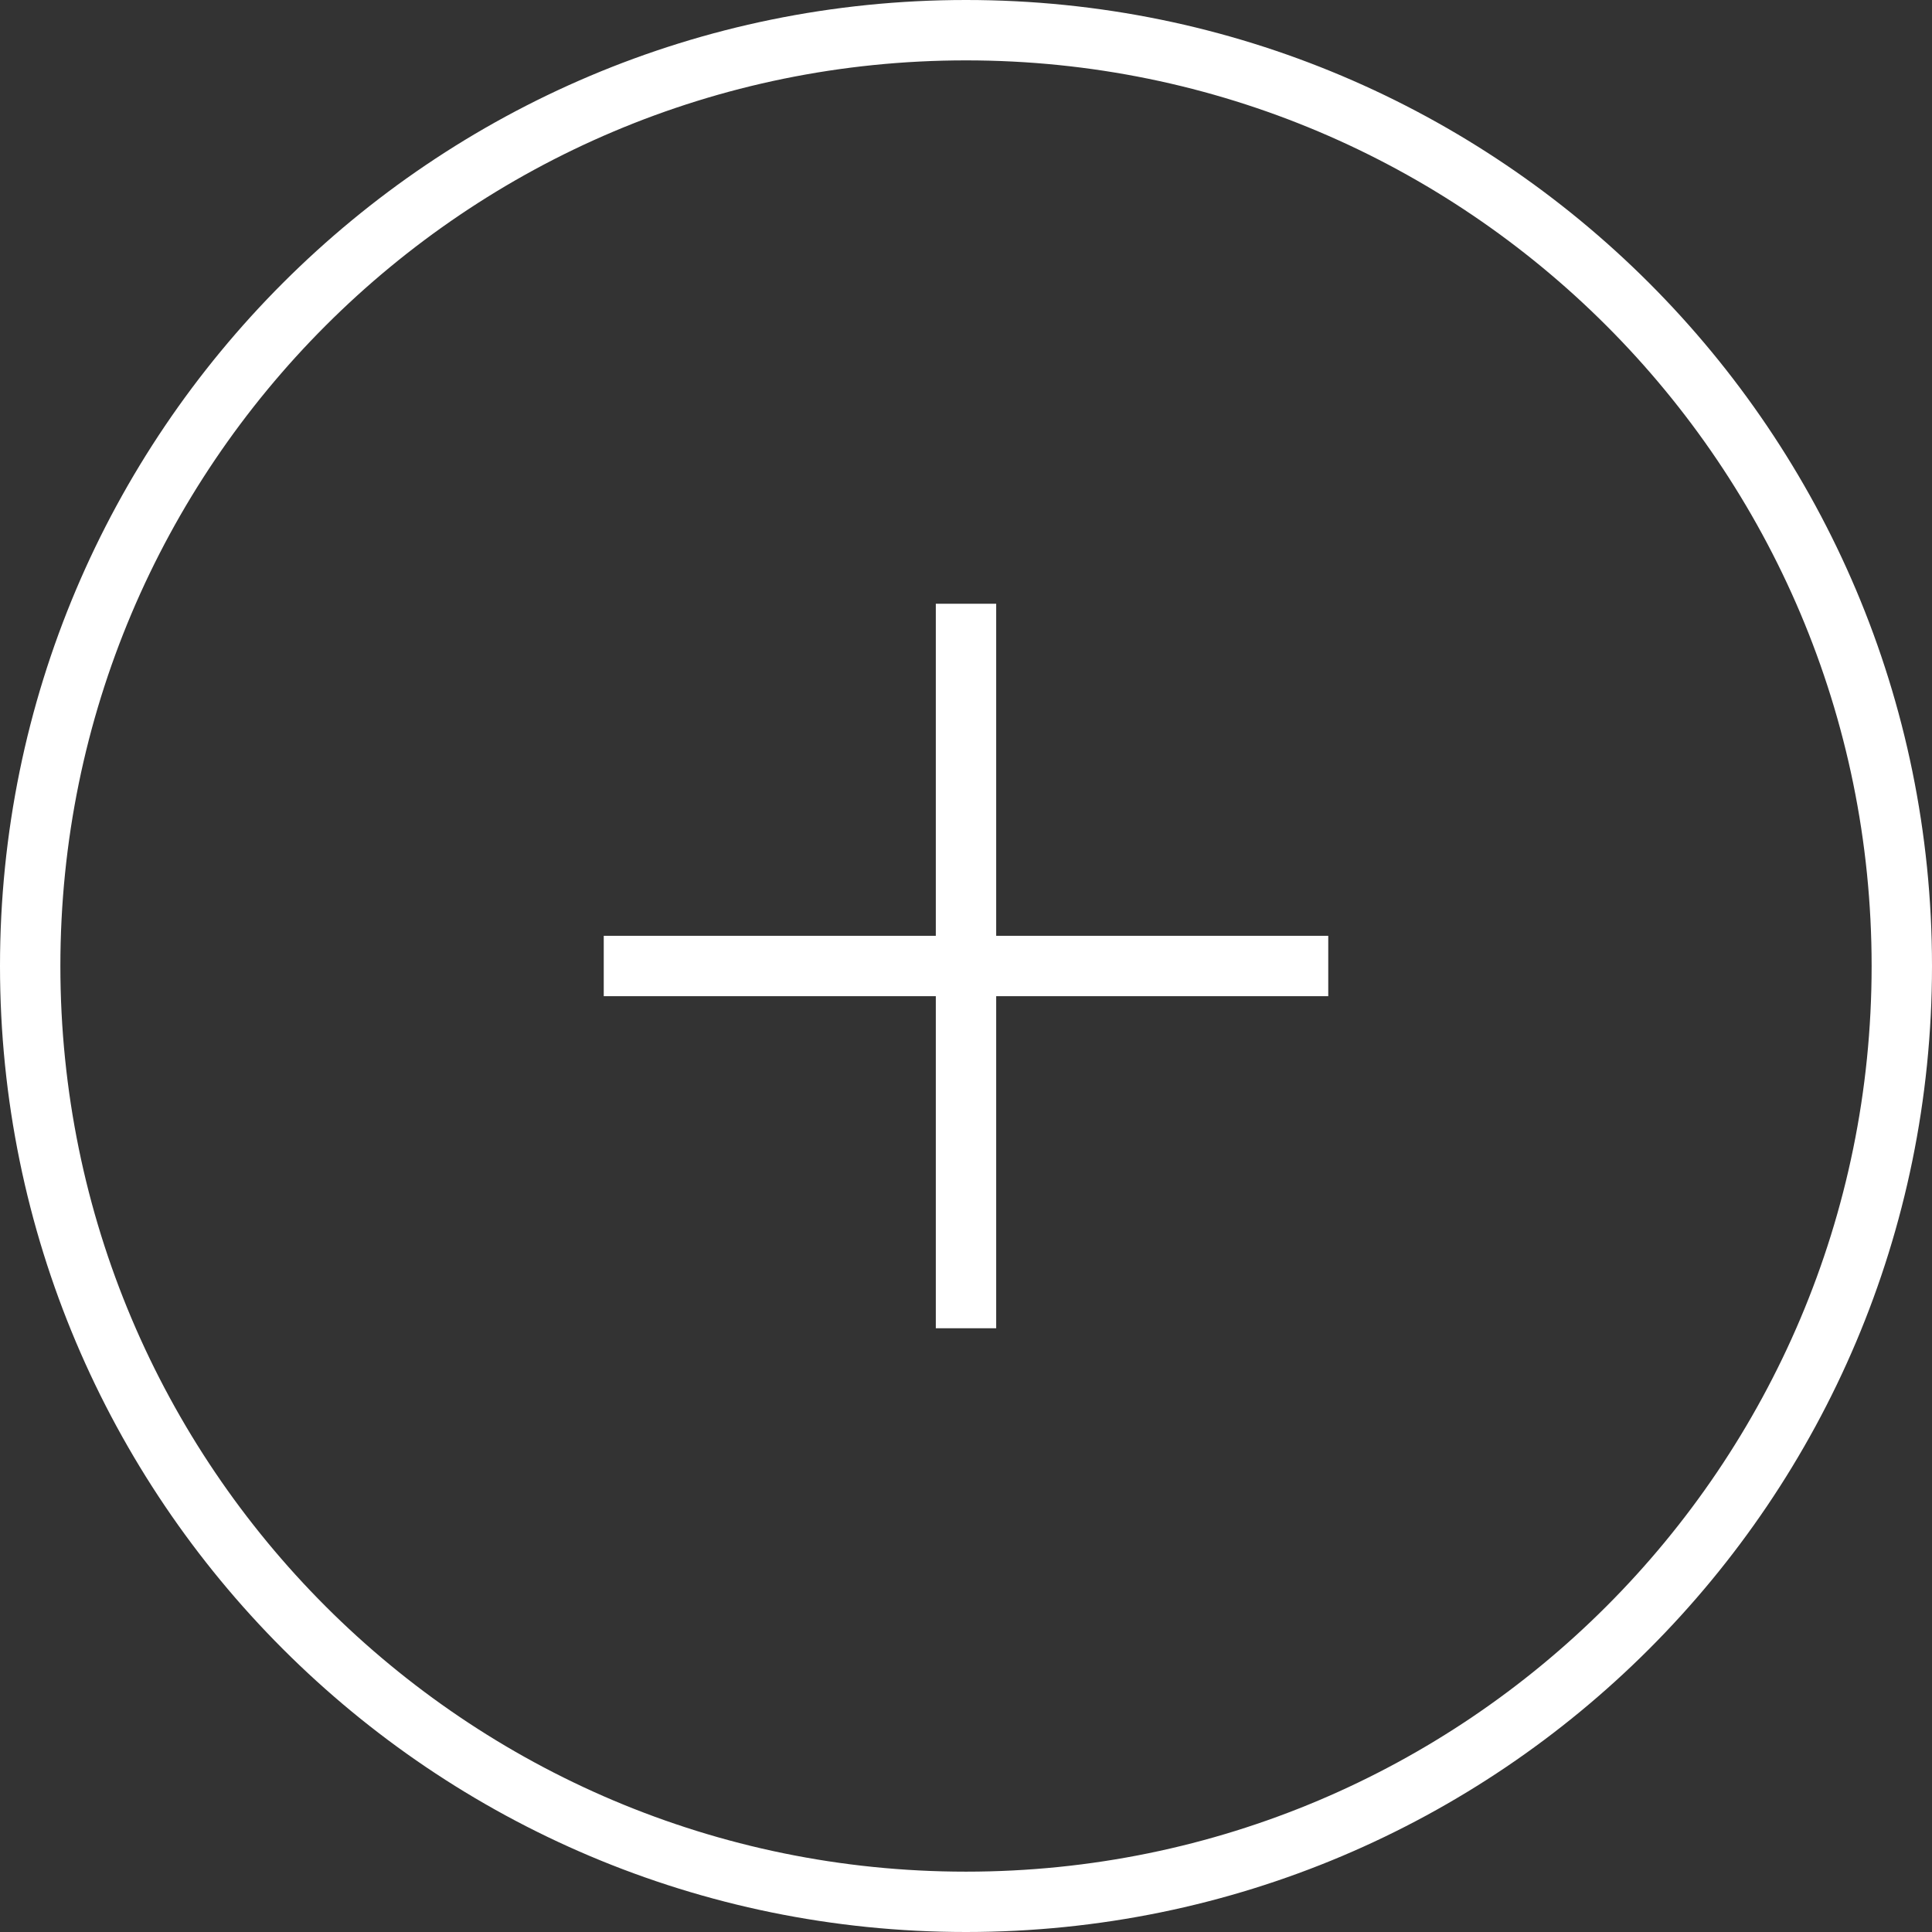 <?xml version="1.0" encoding="UTF-8" standalone="no"?>
<!-- Generator: Adobe Illustrator 16.0.0, SVG Export Plug-In . SVG Version: 6.00 Build 0)  -->

<svg
   xmlns:dc="http://purl.org/dc/elements/1.1/"
   xmlns:cc="http://creativecommons.org/ns#"
   xmlns:rdf="http://www.w3.org/1999/02/22-rdf-syntax-ns#"
   xmlns:svg="http://www.w3.org/2000/svg"
   xmlns="http://www.w3.org/2000/svg"
   xmlns:sodipodi="http://sodipodi.sourceforge.net/DTD/sodipodi-0.dtd"
   xmlns:inkscape="http://www.inkscape.org/namespaces/inkscape"
   version="1.1"
   id="Capa_1"
   x="0px"
   y="0px"
   width="64px"
   height="64px"
   viewBox="0 0 64 64"
   style="enable-background:new 0 0 64 64;"
   xml:space="preserve"
   inkscape:version="0.91 r13725"
   sodipodi:docname="add-circular-button-thin-symbol.svg"><rect x="0" y="0" width="64" height="64" fill="#333333" stroke="none"/><defs
     id="defs49" /><sodipodi:namedview
     pagecolor="#ffffff"
     bordercolor="#666666"
     borderopacity="1"
     objecttolerance="10"
     gridtolerance="10"
     guidetolerance="10"
     inkscape:pageopacity="0"
     inkscape:pageshadow="2"
     inkscape:window-width="1600"
     inkscape:window-height="837"
     id="namedview47"
     showgrid="false"
     inkscape:zoom="3.6875"
     inkscape:cx="32"
     inkscape:cy="32"
     inkscape:window-x="-8"
     inkscape:window-y="-8"
     inkscape:window-maximized="1"
     inkscape:current-layer="Capa_1" /><g
     id="g3"
     style="fill:#ffffff"
     inkscape:export-xdpi="70.309998"
     inkscape:export-ydpi="70.309998"><g
       id="g5"
       style="fill:#ffffff"><g
         id="circle_copy_4"
         style="fill:#ffffff"><g
           id="g8"
           style="fill:#ffffff"><path
             d="M32,0C14.327,0,0,14.327,0,32s14.327,32,32,32s32-14.327,32-32S49.673,0,32,0z M32,62.001C15.432,62.001,2,48.568,2,32      C2,15.432,15.432,2,32,2c16.568,0,30,13.432,30,30C62,48.568,48.568,62.001,32,62.001z"
             id="path10"
             style="fill:#ffffff" /></g></g><g
         id="Menu_1_"
         style="fill:#ffffff"><g
           id="g13"
           style="fill:#ffffff"><polygon
             points="44,31 33,31 33,20 31,20 31,31 20,31 20,33 31,33 31,44 33,44 33,33 44,33     "
             id="polygon15"
             style="fill:#ffffff" /></g></g></g></g><g
     id="g17"
     style="fill:#ffffff"
     inkscape:export-xdpi="70.309998"
     inkscape:export-ydpi="70.309998" /><g
     id="g19"
     style="fill:#ffffff"
     inkscape:export-xdpi="70.309998"
     inkscape:export-ydpi="70.309998" /><g
     id="g21"
     style="fill:#ffffff"
     inkscape:export-xdpi="70.309998"
     inkscape:export-ydpi="70.309998" /><g
     id="g23"
     style="fill:#ffffff"
     inkscape:export-xdpi="70.309998"
     inkscape:export-ydpi="70.309998" /><g
     id="g25"
     style="fill:#ffffff"
     inkscape:export-xdpi="70.309998"
     inkscape:export-ydpi="70.309998" /><g
     id="g27"
     style="fill:#ffffff"
     inkscape:export-xdpi="70.309998"
     inkscape:export-ydpi="70.309998" /><g
     id="g29"
     style="fill:#ffffff"
     inkscape:export-xdpi="70.309998"
     inkscape:export-ydpi="70.309998" /><g
     id="g31"
     style="fill:#ffffff"
     inkscape:export-xdpi="70.309998"
     inkscape:export-ydpi="70.309998" /><g
     id="g33"
     style="fill:#ffffff"
     inkscape:export-xdpi="70.309998"
     inkscape:export-ydpi="70.309998" /><g
     id="g35"
     style="fill:#ffffff"
     inkscape:export-xdpi="70.309998"
     inkscape:export-ydpi="70.309998" /><g
     id="g37"
     style="fill:#ffffff"
     inkscape:export-xdpi="70.309998"
     inkscape:export-ydpi="70.309998" /><g
     id="g39"
     style="fill:#ffffff"
     inkscape:export-xdpi="70.309998"
     inkscape:export-ydpi="70.309998" /><g
     id="g41"
     style="fill:#ffffff"
     inkscape:export-xdpi="70.309998"
     inkscape:export-ydpi="70.309998" /><g
     id="g43"
     style="fill:#ffffff"
     inkscape:export-xdpi="70.309998"
     inkscape:export-ydpi="70.309998" /><g
     id="g45"
     style="fill:#ffffff"
     inkscape:export-xdpi="70.309998"
     inkscape:export-ydpi="70.309998" /></svg>